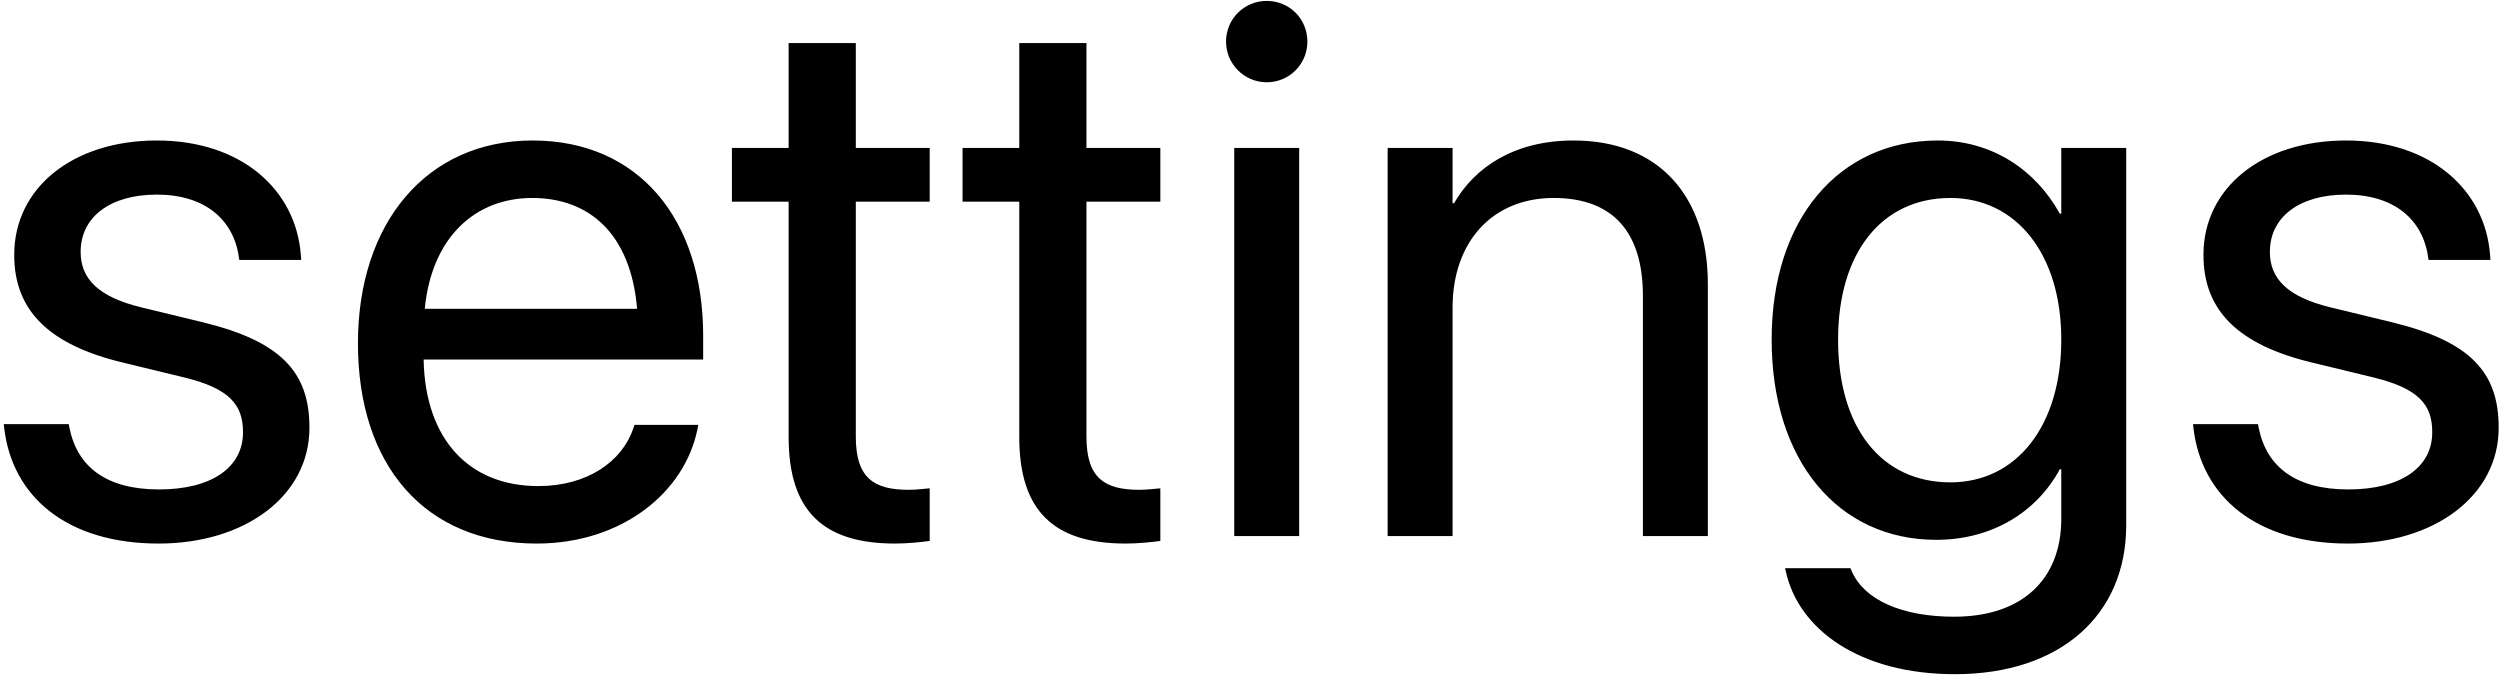<svg width="471" height="128" viewBox="0 0 471 128" fill="none" xmlns="http://www.w3.org/2000/svg">
<path d="M29.891 102.406C46.203 102.406 58.297 93.406 58.297 80.609V80.539C58.297 70.133 52.953 64.297 38.188 60.711L26.586 57.898C18.5 55.93 15.195 52.484 15.195 47.492V47.422C15.195 40.953 20.68 36.664 29.539 36.664C38.609 36.664 44.023 41.375 45.008 48.477L45.078 48.969H56.75L56.68 48.055C55.766 35.82 45.57 26.469 29.539 26.469C13.719 26.469 2.68 35.398 2.68 47.984V48.055C2.68 58.602 9.359 65 23.141 68.305L34.742 71.117C43.039 73.156 45.781 76.109 45.781 81.383V81.453C45.781 88.062 39.875 92.211 29.961 92.211C19.977 92.211 14.562 87.922 13.086 80.609L12.945 79.906H0.711L0.781 80.539C2.258 93.617 12.664 102.406 29.891 102.406ZM101.117 102.406C117.078 102.406 129.031 92.844 131.422 80.75L131.562 80.047H119.539L119.328 80.68C117.219 86.938 110.68 91.578 101.398 91.578C88.391 91.578 80.094 82.789 79.812 67.742H132.477V63.242C132.477 41.305 120.312 26.469 100.344 26.469C80.375 26.469 67.438 42.008 67.438 64.648V64.719C67.438 87.711 80.094 102.406 101.117 102.406ZM100.273 37.297C110.961 37.297 118.836 43.977 120.031 58.18H80.023C81.359 44.539 89.656 37.297 100.273 37.297ZM168.617 102.406C171.008 102.406 173.609 102.125 175.156 101.914V92C174.102 92.07 172.695 92.281 171.219 92.281C164.68 92.281 161.234 90.102 161.234 82.297V38H175.156V27.875H161.234V8.117H148.578V27.875H137.891V38H148.578V82.367C148.578 96.359 155.188 102.406 168.617 102.406ZM212.07 102.406C214.461 102.406 217.062 102.125 218.609 101.914V92C217.555 92.07 216.148 92.281 214.672 92.281C208.133 92.281 204.688 90.102 204.688 82.297V38H218.609V27.875H204.688V8.117H192.031V27.875H181.344V38H192.031V82.367C192.031 96.359 198.641 102.406 212.07 102.406ZM238.648 15.5C242.938 15.5 246.312 12.055 246.312 7.836C246.312 3.547 242.938 0.172 238.648 0.172C234.43 0.172 230.984 3.547 230.984 7.836C230.984 12.055 234.43 15.5 238.648 15.5ZM232.531 101H244.766V27.875H232.531V101ZM261.43 101H273.664V57.969C273.664 45.523 281.188 37.297 292.719 37.297C303.969 37.297 309.523 43.836 309.523 55.719V101H321.758V53.539C321.758 36.875 312.477 26.469 296.445 26.469C285.336 26.469 277.883 31.461 273.945 38.281H273.664V27.875H261.43V101ZM368.305 127.016C388.133 127.016 400.578 115.906 400.578 98.961V27.875H388.344V40.25H388.062C383.562 32.094 375.406 26.469 365.07 26.469C346.508 26.469 333.781 41.234 333.781 63.945V64.016C333.781 86.867 346.367 101.703 364.789 101.703C375.266 101.703 383.703 96.5 388.062 88.414H388.344V97.766C388.344 109.086 381.031 116.188 368.164 116.188C358.18 116.188 351.219 112.953 348.898 107.68L348.617 107.047H336.312L336.453 107.68C338.844 118.508 350.234 127.016 368.305 127.016ZM367.461 90.875C354.453 90.875 346.297 80.609 346.297 64.016V63.945C346.297 47.703 354.453 37.297 367.461 37.297C379.836 37.297 388.344 47.844 388.344 63.945V64.016C388.344 80.258 379.906 90.875 367.461 90.875ZM442.344 102.406C458.656 102.406 470.75 93.406 470.75 80.609V80.539C470.75 70.133 465.406 64.297 450.641 60.711L439.039 57.898C430.953 55.93 427.648 52.484 427.648 47.492V47.422C427.648 40.953 433.133 36.664 441.992 36.664C451.062 36.664 456.477 41.375 457.461 48.477L457.531 48.969H469.203L469.133 48.055C468.219 35.82 458.023 26.469 441.992 26.469C426.172 26.469 415.133 35.398 415.133 47.984V48.055C415.133 58.602 421.812 65 435.594 68.305L447.195 71.117C455.492 73.156 458.234 76.109 458.234 81.383V81.453C458.234 88.062 452.328 92.211 442.414 92.211C432.43 92.211 427.016 87.922 425.539 80.609L425.398 79.906H413.164L413.234 80.539C414.711 93.617 425.117 102.406 442.344 102.406Z" fill="black"/>
</svg>
